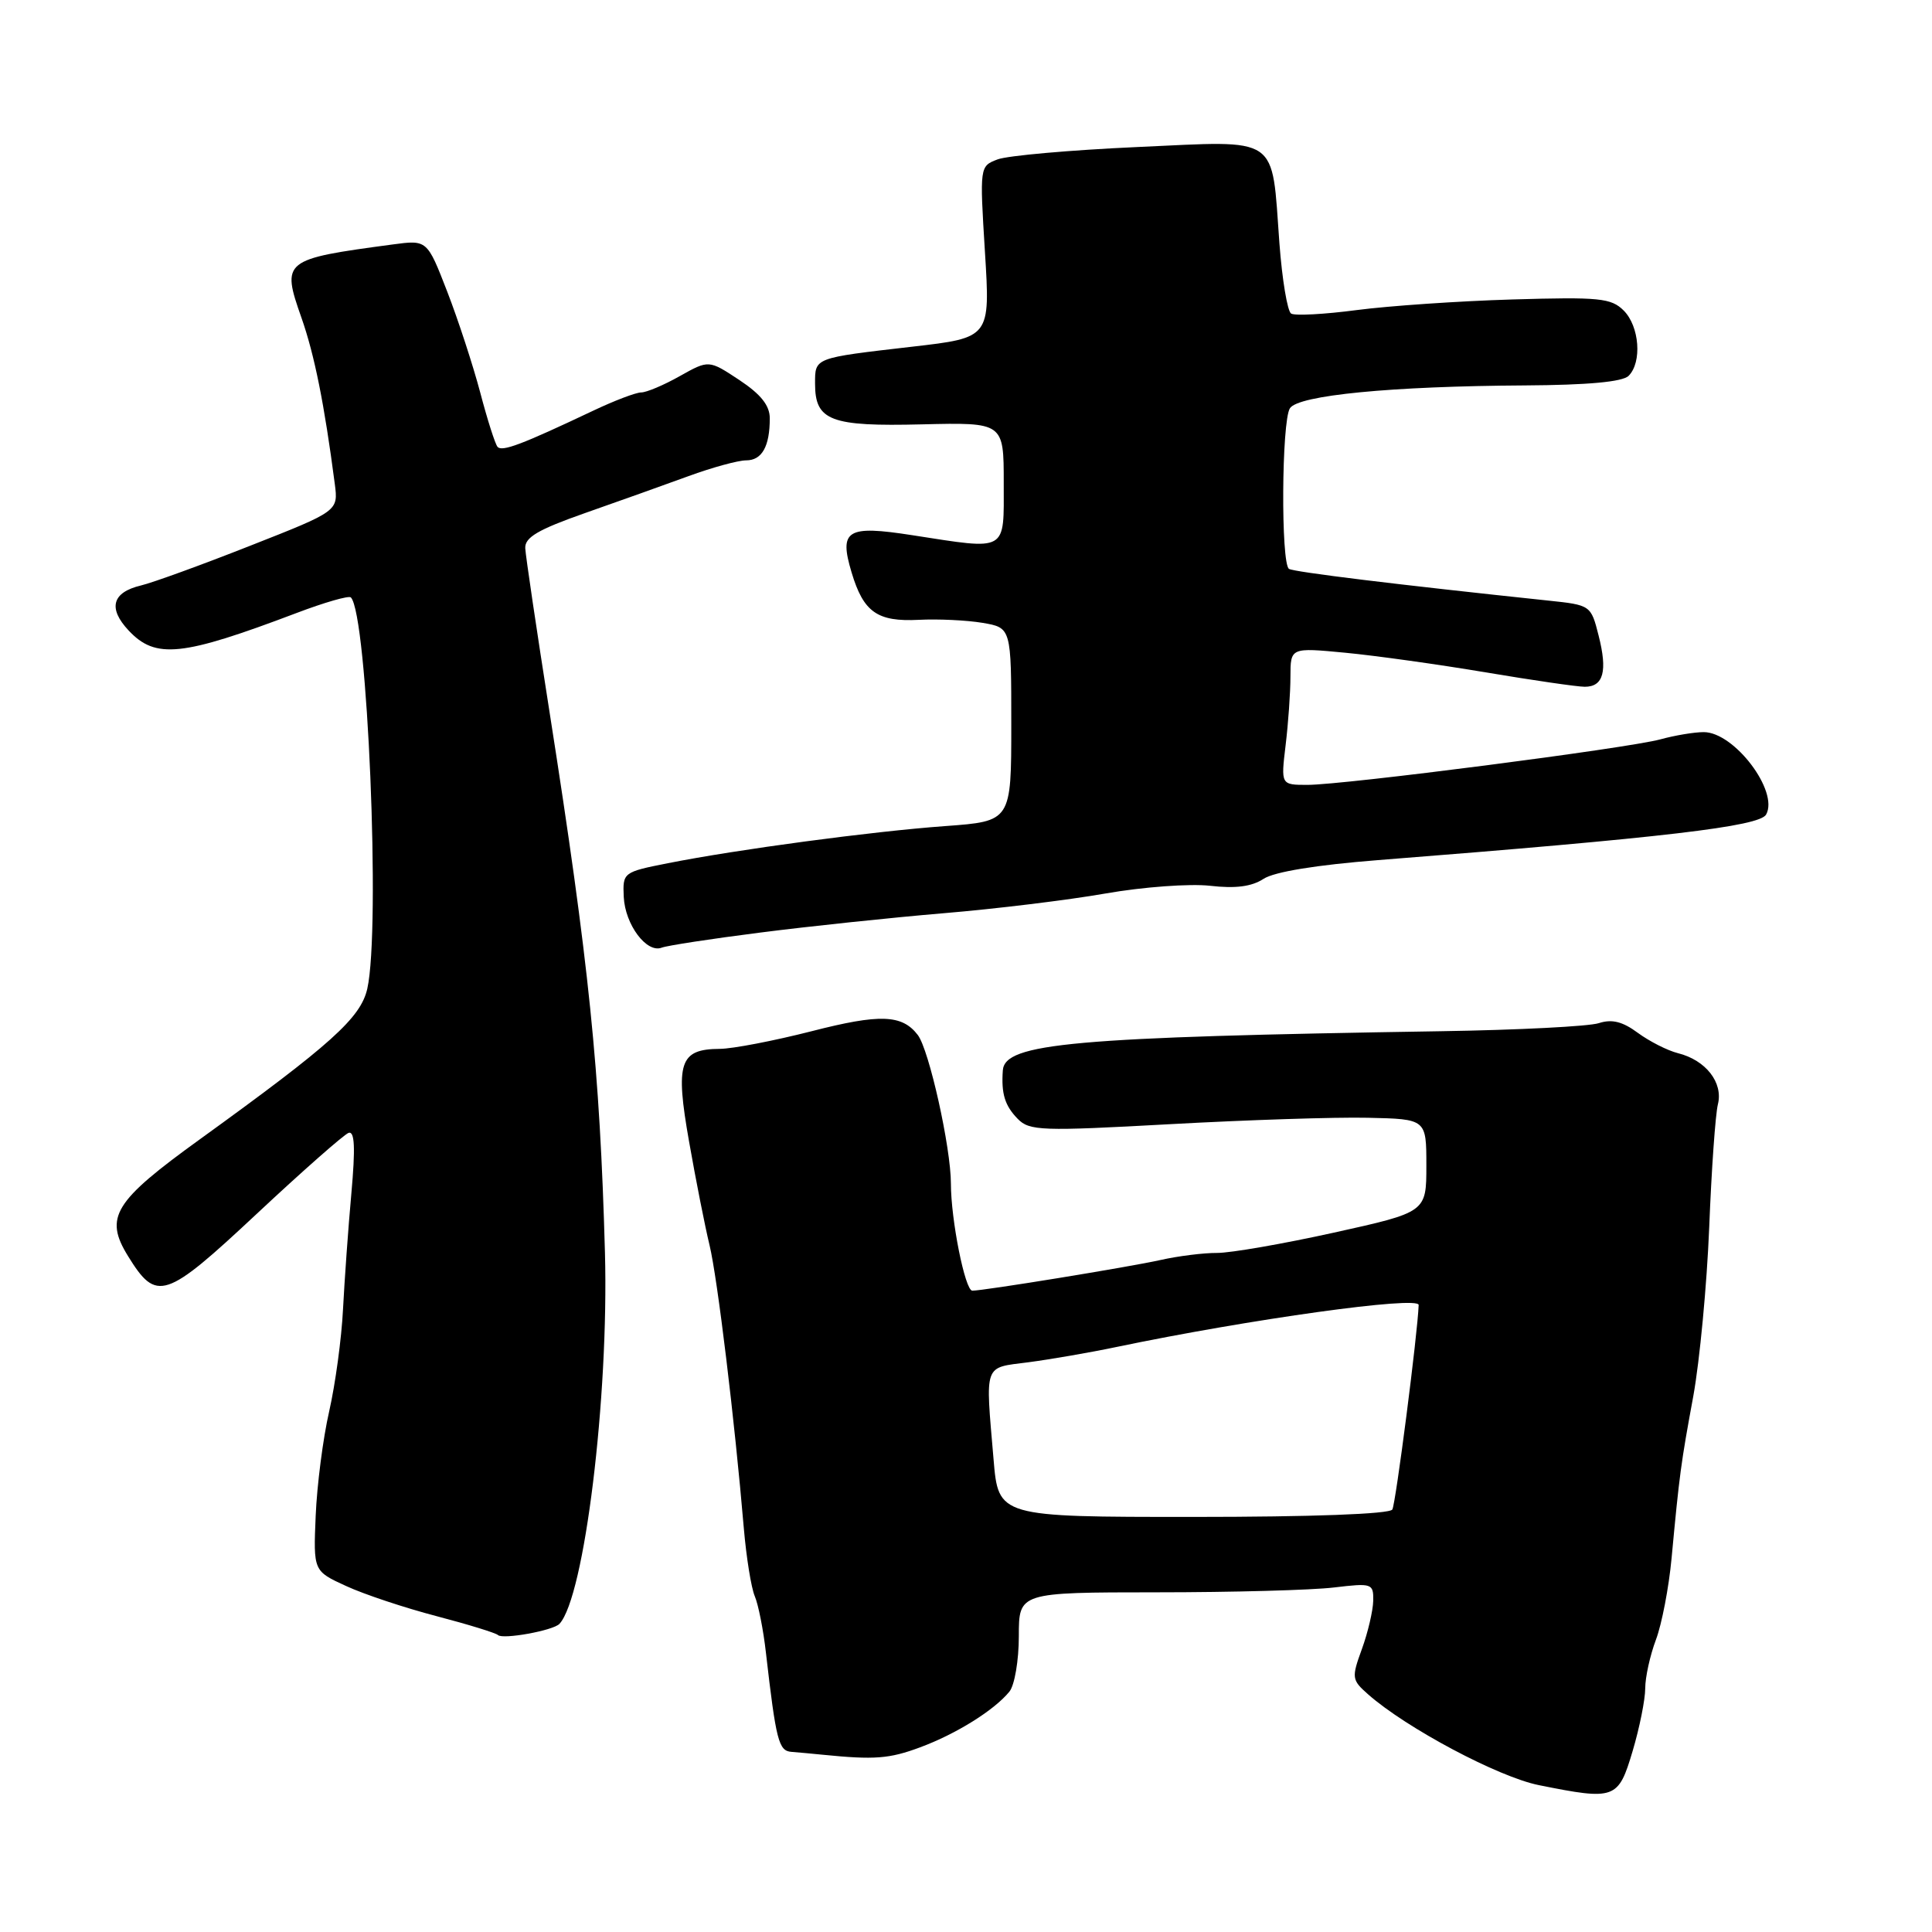 <?xml version="1.0" encoding="UTF-8" standalone="no"?>
<!DOCTYPE svg PUBLIC "-//W3C//DTD SVG 1.1//EN" "http://www.w3.org/Graphics/SVG/1.1/DTD/svg11.dtd" >
<svg xmlns="http://www.w3.org/2000/svg" xmlns:xlink="http://www.w3.org/1999/xlink" version="1.1" viewBox="0 0 256 256">
 <g >
 <path fill="currentColor"
d=" M 216.33 232.03 C 217.25 228.94 218.00 225.19 218.00 223.72 C 218.00 222.25 218.64 219.34 219.42 217.27 C 220.20 215.20 221.13 210.35 221.49 206.50 C 222.54 195.30 222.72 193.95 224.37 185.00 C 225.22 180.32 226.17 170.26 226.48 162.62 C 226.78 154.99 227.30 147.66 227.63 146.33 C 228.35 143.45 226.03 140.47 222.33 139.55 C 220.94 139.20 218.55 137.98 217.01 136.85 C 215.00 135.36 213.58 135.01 211.86 135.57 C 210.56 136.00 201.18 136.48 191.00 136.64 C 142.09 137.42 133.14 138.22 132.88 141.83 C 132.66 144.92 133.14 146.49 134.84 148.24 C 136.40 149.85 137.97 149.90 155.02 148.96 C 165.18 148.40 176.99 148.01 181.25 148.11 C 189.00 148.28 189.00 148.28 189.00 154.45 C 189.00 160.62 189.00 160.62 176.75 163.33 C 170.01 164.82 163.04 166.03 161.26 166.02 C 159.48 166.01 156.11 166.43 153.76 166.96 C 149.65 167.88 130.20 171.05 128.83 171.02 C 127.87 170.99 126.00 161.62 126.00 156.84 C 126.00 152.06 123.11 139.09 121.61 137.14 C 119.53 134.42 116.58 134.32 107.55 136.64 C 102.57 137.91 97.09 138.97 95.37 138.98 C 90.04 139.01 89.45 140.79 91.31 151.29 C 92.20 156.36 93.42 162.53 94.02 165.00 C 95.07 169.36 97.35 188.19 98.56 202.50 C 98.89 206.35 99.54 210.40 100.01 211.50 C 100.48 212.60 101.15 215.97 101.49 219.00 C 102.83 230.66 103.18 232.00 104.86 232.13 C 105.76 232.20 107.62 232.37 109.00 232.51 C 115.88 233.20 117.84 233.05 121.92 231.53 C 126.70 229.76 131.75 226.61 133.75 224.15 C 134.44 223.31 135.00 220.00 135.00 216.81 C 135.00 211.00 135.00 211.00 153.25 210.99 C 163.29 210.99 173.86 210.70 176.75 210.35 C 181.80 209.75 182.00 209.81 181.96 212.11 C 181.93 213.42 181.26 216.30 180.46 218.50 C 179.07 222.32 179.11 222.59 181.27 224.50 C 186.34 228.98 198.56 235.47 203.91 236.54 C 214.02 238.57 214.43 238.42 216.33 232.03 Z  M 74.13 215.17 C 77.44 211.62 80.68 185.16 80.16 166.00 C 79.49 141.72 78.05 127.70 72.84 94.50 C 71.11 83.50 69.65 73.67 69.60 72.65 C 69.52 71.21 71.28 70.18 77.50 67.99 C 81.90 66.45 88.08 64.24 91.23 63.09 C 94.37 61.94 97.81 61.00 98.87 61.00 C 100.96 61.00 102.00 59.16 102.00 55.43 C 102.00 53.73 100.82 52.25 97.96 50.35 C 93.92 47.68 93.92 47.68 90.07 49.84 C 87.96 51.03 85.66 52.00 84.96 52.00 C 84.27 52.00 81.40 53.09 78.60 54.42 C 69.08 58.93 66.50 59.90 65.92 59.20 C 65.60 58.81 64.57 55.58 63.63 52.00 C 62.68 48.42 60.72 42.41 59.26 38.64 C 56.60 31.78 56.60 31.78 52.05 32.39 C 37.48 34.34 37.27 34.50 39.95 42.12 C 41.67 47.02 42.98 53.54 44.36 64.11 C 44.83 67.72 44.83 67.72 33.16 72.31 C 26.75 74.84 20.23 77.21 18.67 77.58 C 14.85 78.49 14.28 80.60 17.05 83.55 C 20.62 87.35 24.08 86.99 39.26 81.24 C 42.97 79.83 46.23 78.89 46.49 79.16 C 48.69 81.36 50.45 123.07 48.67 131.00 C 47.80 134.87 43.91 138.37 26.50 150.95 C 15.07 159.20 13.78 161.29 16.97 166.45 C 20.75 172.57 21.86 172.21 34.04 160.82 C 40.11 155.14 45.58 150.33 46.19 150.11 C 47.00 149.84 47.10 152.09 46.56 158.11 C 46.14 162.73 45.65 169.65 45.45 173.50 C 45.26 177.35 44.43 183.43 43.62 187.00 C 42.80 190.57 42.00 196.80 41.83 200.84 C 41.52 208.17 41.52 208.17 45.87 210.16 C 48.25 211.26 53.64 213.05 57.85 214.15 C 62.05 215.25 65.71 216.38 65.98 216.65 C 66.60 217.27 73.30 216.06 74.13 215.17 Z  M 100.74 123.57 C 107.21 122.74 118.12 121.59 125.00 121.01 C 131.88 120.44 141.55 119.26 146.50 118.39 C 151.45 117.52 157.68 117.07 160.34 117.37 C 163.71 117.76 165.86 117.48 167.43 116.45 C 168.85 115.52 174.44 114.61 182.59 113.97 C 220.44 111.00 233.15 109.51 234.02 107.93 C 235.74 104.85 229.79 97.00 225.75 97.01 C 224.51 97.01 221.93 97.44 220.00 97.97 C 215.67 99.15 178.08 104.00 173.25 104.00 C 169.72 104.00 169.72 104.00 170.35 98.75 C 170.70 95.86 170.99 91.77 170.99 89.65 C 171.00 85.80 171.00 85.80 178.25 86.49 C 182.24 86.87 190.61 88.04 196.85 89.09 C 203.09 90.14 209.01 91.00 209.99 91.00 C 212.47 91.00 213.03 88.94 211.82 84.20 C 210.81 80.20 210.76 80.17 205.15 79.58 C 185.05 77.46 171.49 75.80 170.80 75.38 C 169.71 74.70 169.81 55.84 170.92 54.10 C 172.01 52.37 184.38 51.17 202.05 51.07 C 210.39 51.02 215.00 50.60 215.80 49.80 C 217.60 48.00 217.24 43.24 215.15 41.15 C 213.49 39.49 211.93 39.34 200.40 39.68 C 193.30 39.89 184.01 40.53 179.74 41.09 C 175.48 41.65 171.58 41.86 171.08 41.55 C 170.59 41.24 169.89 37.06 169.53 32.25 C 168.47 17.76 169.74 18.62 150.75 19.48 C 141.85 19.88 133.50 20.62 132.19 21.12 C 129.81 22.02 129.81 22.05 130.51 33.39 C 131.22 44.75 131.22 44.75 120.86 45.94 C 107.79 47.45 108.00 47.37 108.00 50.85 C 108.00 55.75 110.05 56.53 122.16 56.23 C 133.00 55.97 133.00 55.97 133.00 63.98 C 133.00 73.25 133.64 72.89 120.84 70.91 C 112.21 69.57 111.15 70.22 112.84 75.85 C 114.42 81.13 116.25 82.41 121.76 82.13 C 124.30 82.00 128.09 82.18 130.19 82.53 C 134.00 83.18 134.00 83.18 134.00 96.00 C 134.00 108.82 134.00 108.82 125.25 109.46 C 115.50 110.17 97.66 112.56 88.50 114.38 C 82.58 115.55 82.50 115.61 82.65 118.85 C 82.83 122.52 85.68 126.34 87.68 125.57 C 88.40 125.29 94.28 124.39 100.74 123.57 Z  M 131.65 193.35 C 130.56 180.51 130.28 181.28 136.25 180.51 C 139.14 180.13 144.43 179.22 148.00 178.47 C 165.60 174.80 188.02 171.68 187.98 172.92 C 187.85 176.68 184.94 199.29 184.49 200.02 C 184.12 200.62 173.82 201.00 158.09 201.00 C 132.29 201.00 132.29 201.00 131.65 193.35 Z "/>
</g>
</svg>